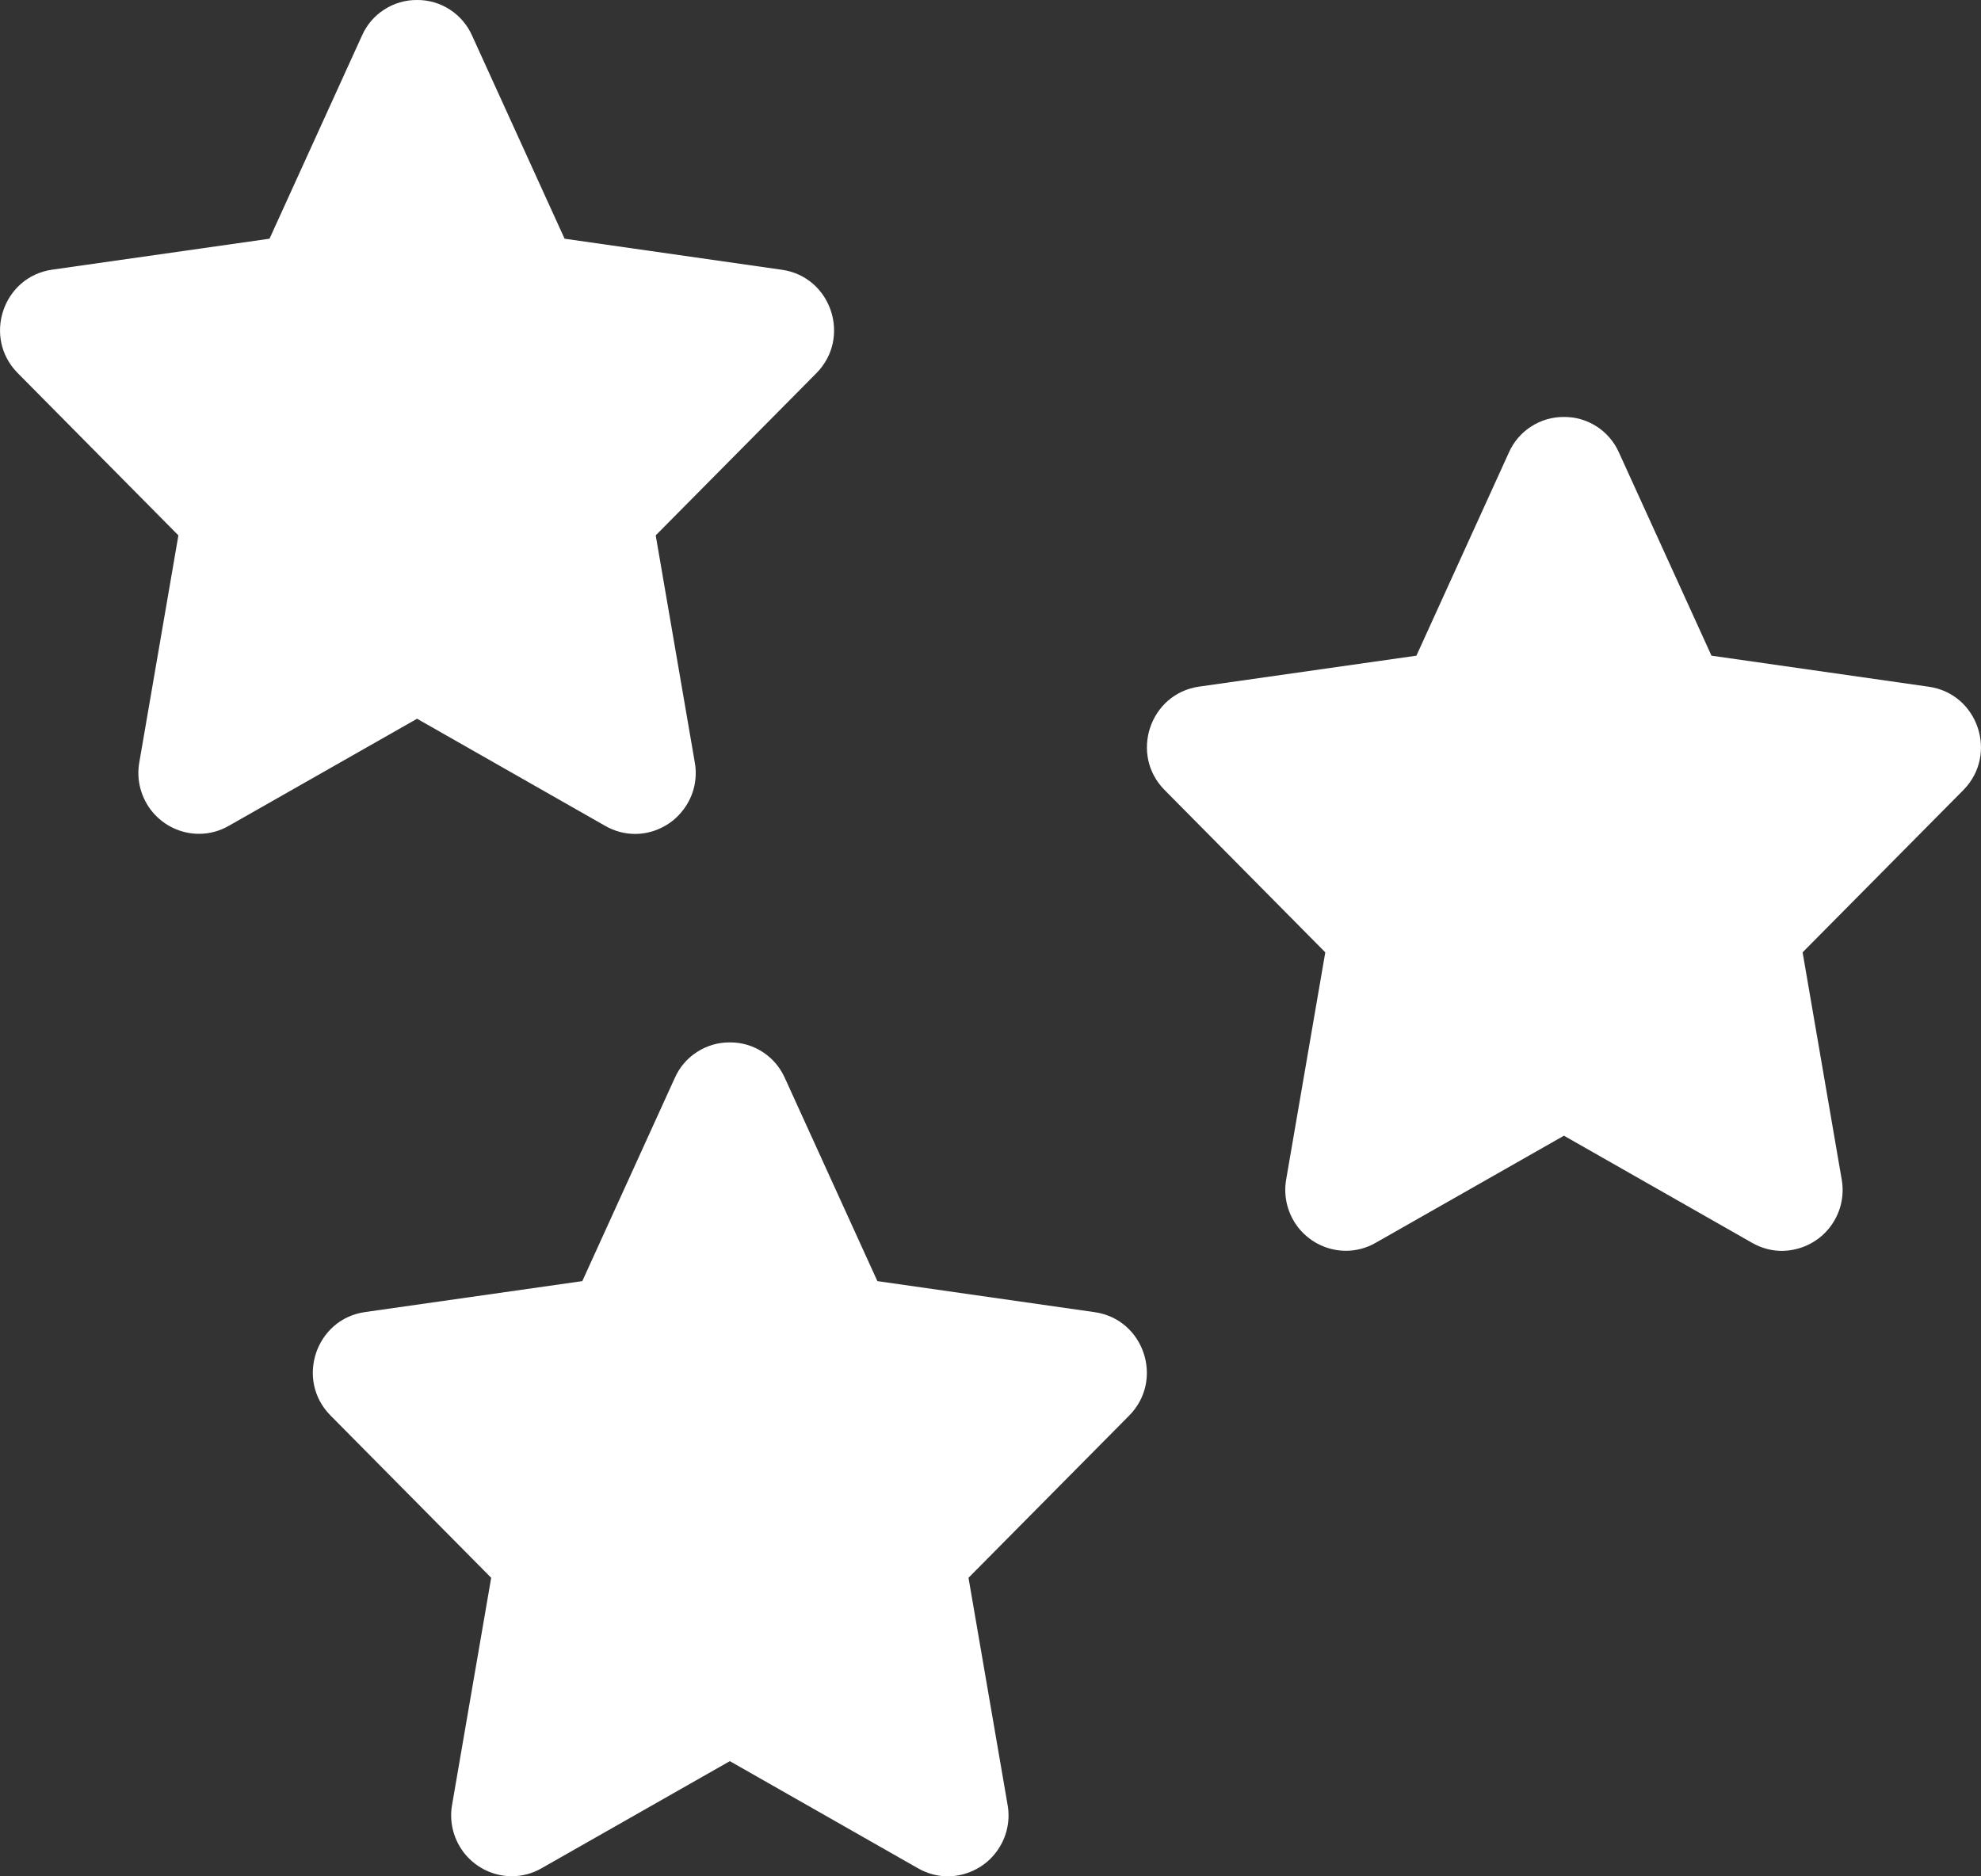<svg width="19" height="18" viewBox="0 0 19 18" fill="none" xmlns="http://www.w3.org/2000/svg">
<rect x="0" y="0" width="19" height="18" fill="#333333" stroke="none"/>
<path fill-rule="evenodd" clip-rule="evenodd" d="M4 1.39062e-05C3.888 -0.001 3.779 0.031 3.685 0.092C3.591 0.152 3.517 0.239 3.472 0.341L2.585 2.29L0.5 2.587C0.027 2.655 -0.167 3.238 0.169 3.578L1.711 5.136L1.336 7.314C1.321 7.398 1.325 7.484 1.347 7.566C1.369 7.648 1.409 7.725 1.463 7.79C1.518 7.855 1.586 7.908 1.663 7.944C1.74 7.98 1.824 7.999 1.909 7.999C2.01 7.999 2.108 7.972 2.195 7.922L4 6.895L5.805 7.923C5.898 7.976 5.996 8 6.091 8C6.176 8 6.26 7.981 6.337 7.944C6.414 7.908 6.482 7.856 6.536 7.79C6.591 7.725 6.631 7.649 6.653 7.567C6.675 7.485 6.679 7.399 6.664 7.315L6.289 5.136L7.831 3.579C8.167 3.238 7.973 2.656 7.5 2.588L5.415 2.29L4.528 0.342C4.483 0.24 4.409 0.153 4.315 0.092C4.221 0.031 4.112 -0.001 4 1.39062e-05Z" fill="white"/>
<path fill-rule="evenodd" clip-rule="evenodd" d="M15 4C14.888 3.999 14.779 4.031 14.685 4.092C14.591 4.152 14.517 4.239 14.472 4.341L13.585 6.29L11.5 6.587C11.027 6.655 10.833 7.238 11.169 7.578L12.711 9.136L12.336 11.314C12.321 11.398 12.325 11.484 12.347 11.566C12.369 11.648 12.409 11.725 12.463 11.79C12.518 11.855 12.586 11.908 12.663 11.944C12.74 11.98 12.824 11.999 12.909 11.999C13.01 11.999 13.108 11.972 13.195 11.922L15 10.895L16.805 11.923C16.898 11.976 16.996 12 17.091 12C17.176 11.999 17.26 11.98 17.337 11.944C17.414 11.908 17.482 11.856 17.537 11.79C17.591 11.725 17.631 11.649 17.653 11.567C17.675 11.485 17.679 11.399 17.664 11.315L17.289 9.136L18.831 7.579C19.167 7.238 18.973 6.656 18.5 6.588L16.415 6.29L15.528 4.342C15.483 4.24 15.409 4.153 15.315 4.092C15.221 4.031 15.112 3.999 15 4Z" fill="white"/>
<path fill-rule="evenodd" clip-rule="evenodd" d="M7 10C6.888 9.999 6.779 10.031 6.685 10.092C6.591 10.152 6.517 10.239 6.472 10.341L5.585 12.29L3.5 12.587C3.027 12.655 2.833 13.238 3.169 13.578L4.711 15.136L4.336 17.314C4.321 17.398 4.325 17.484 4.347 17.566C4.369 17.648 4.409 17.725 4.463 17.79C4.518 17.855 4.586 17.908 4.663 17.944C4.74 17.98 4.824 17.999 4.909 17.999C5.01 17.999 5.108 17.972 5.195 17.922L7 16.895L8.805 17.923C8.898 17.976 8.996 18 9.091 18C9.176 18 9.26 17.98 9.337 17.944C9.414 17.908 9.482 17.856 9.536 17.791C9.591 17.725 9.631 17.649 9.653 17.567C9.675 17.485 9.679 17.399 9.664 17.315L9.289 15.136L10.831 13.579C11.167 13.238 10.973 12.656 10.5 12.588L8.415 12.29L7.528 10.342C7.483 10.24 7.409 10.153 7.315 10.092C7.221 10.031 7.112 9.999 7 10Z" fill="white"/>
</svg>
